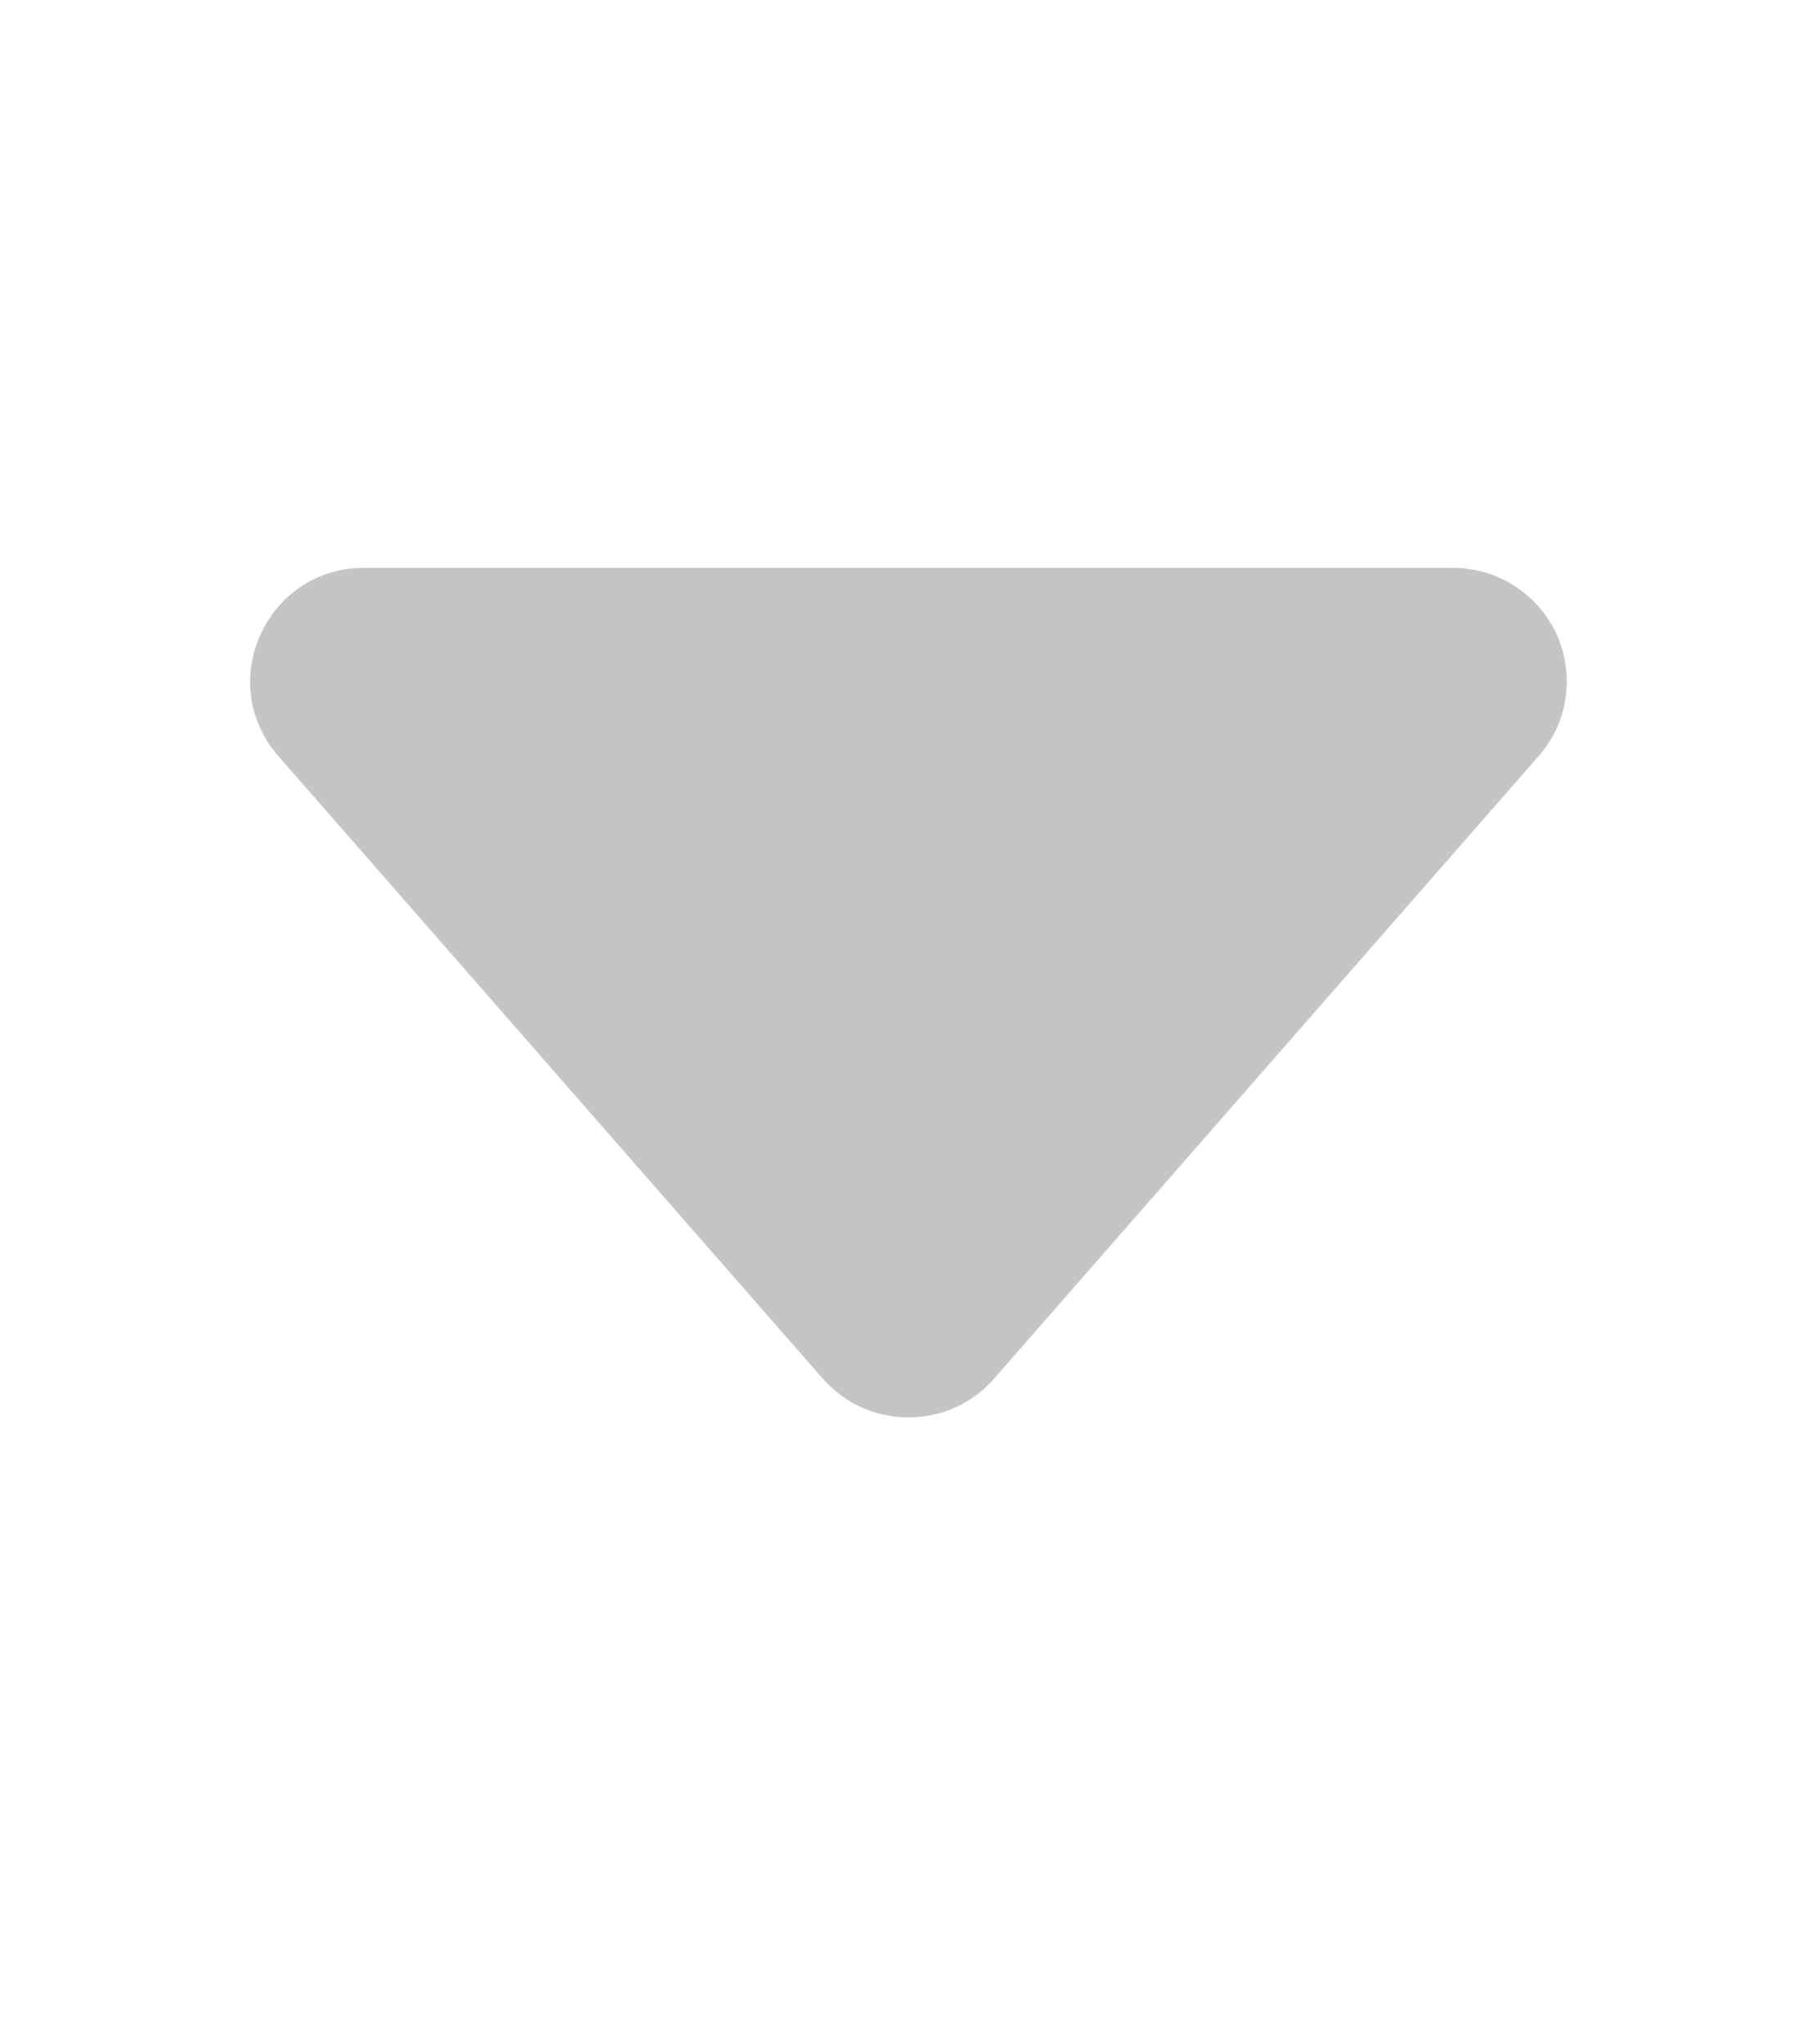 <svg width="8" height="9" viewBox="0 0 8 9" fill="none" xmlns="http://www.w3.org/2000/svg">
<path d="M3.623 6.07L1.226 3.329C0.943 3.006 1.173 2.5 1.602 2.5H6.398C6.494 2.5 6.588 2.528 6.669 2.58C6.75 2.632 6.814 2.706 6.854 2.793C6.893 2.881 6.907 2.978 6.893 3.073C6.879 3.168 6.838 3.257 6.774 3.329L4.377 6.069C4.33 6.123 4.272 6.166 4.207 6.196C4.142 6.225 4.071 6.24 4 6.24C3.929 6.24 3.858 6.225 3.793 6.196C3.728 6.166 3.67 6.123 3.623 6.069V6.07Z" fill="#9E9E9E" fill-opacity="0.6"/>
</svg>
